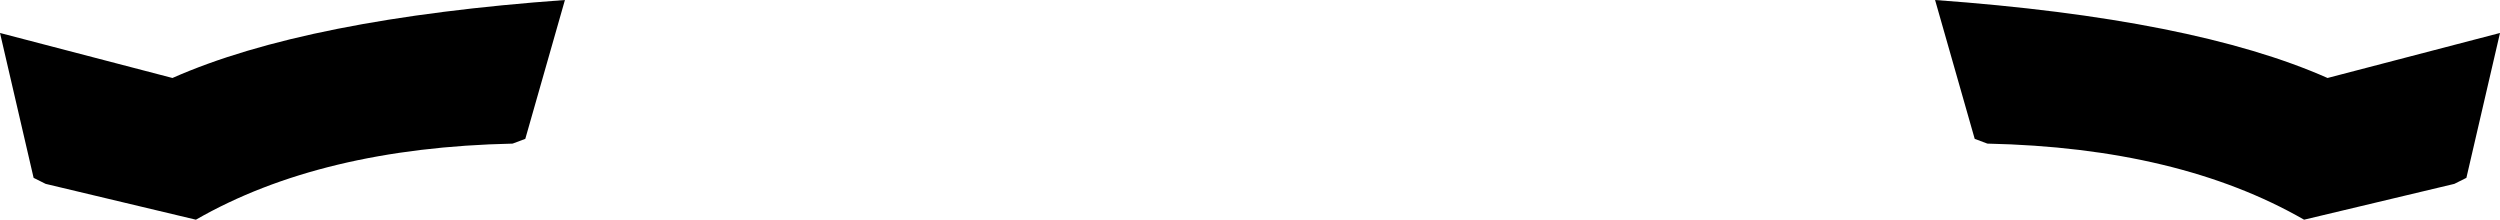 <?xml version="1.0" encoding="UTF-8" standalone="no"?>
<svg xmlns:xlink="http://www.w3.org/1999/xlink" height="34.65px" width="394.3px" xmlns="http://www.w3.org/2000/svg">
  <g transform="matrix(1.0, 0.0, 0.0, 1.0, -202.75, -333.1)">
    <path d="M514.2 355.0 L507.95 333.1 Q548.75 336.05 569.85 345.4 L597.05 338.3 591.75 361.15 589.85 362.1 566.15 367.75 Q546.4 356.4 516.2 355.75 L514.2 355.0 M229.95 345.4 Q251.05 336.05 291.85 333.1 L285.6 355.0 283.6 355.75 Q253.4 356.4 233.65 367.75 L209.95 362.1 208.05 361.15 202.75 338.3 229.95 345.4" fill="#000000" fill-rule="evenodd" stroke="none"/>
  </g>
</svg>
